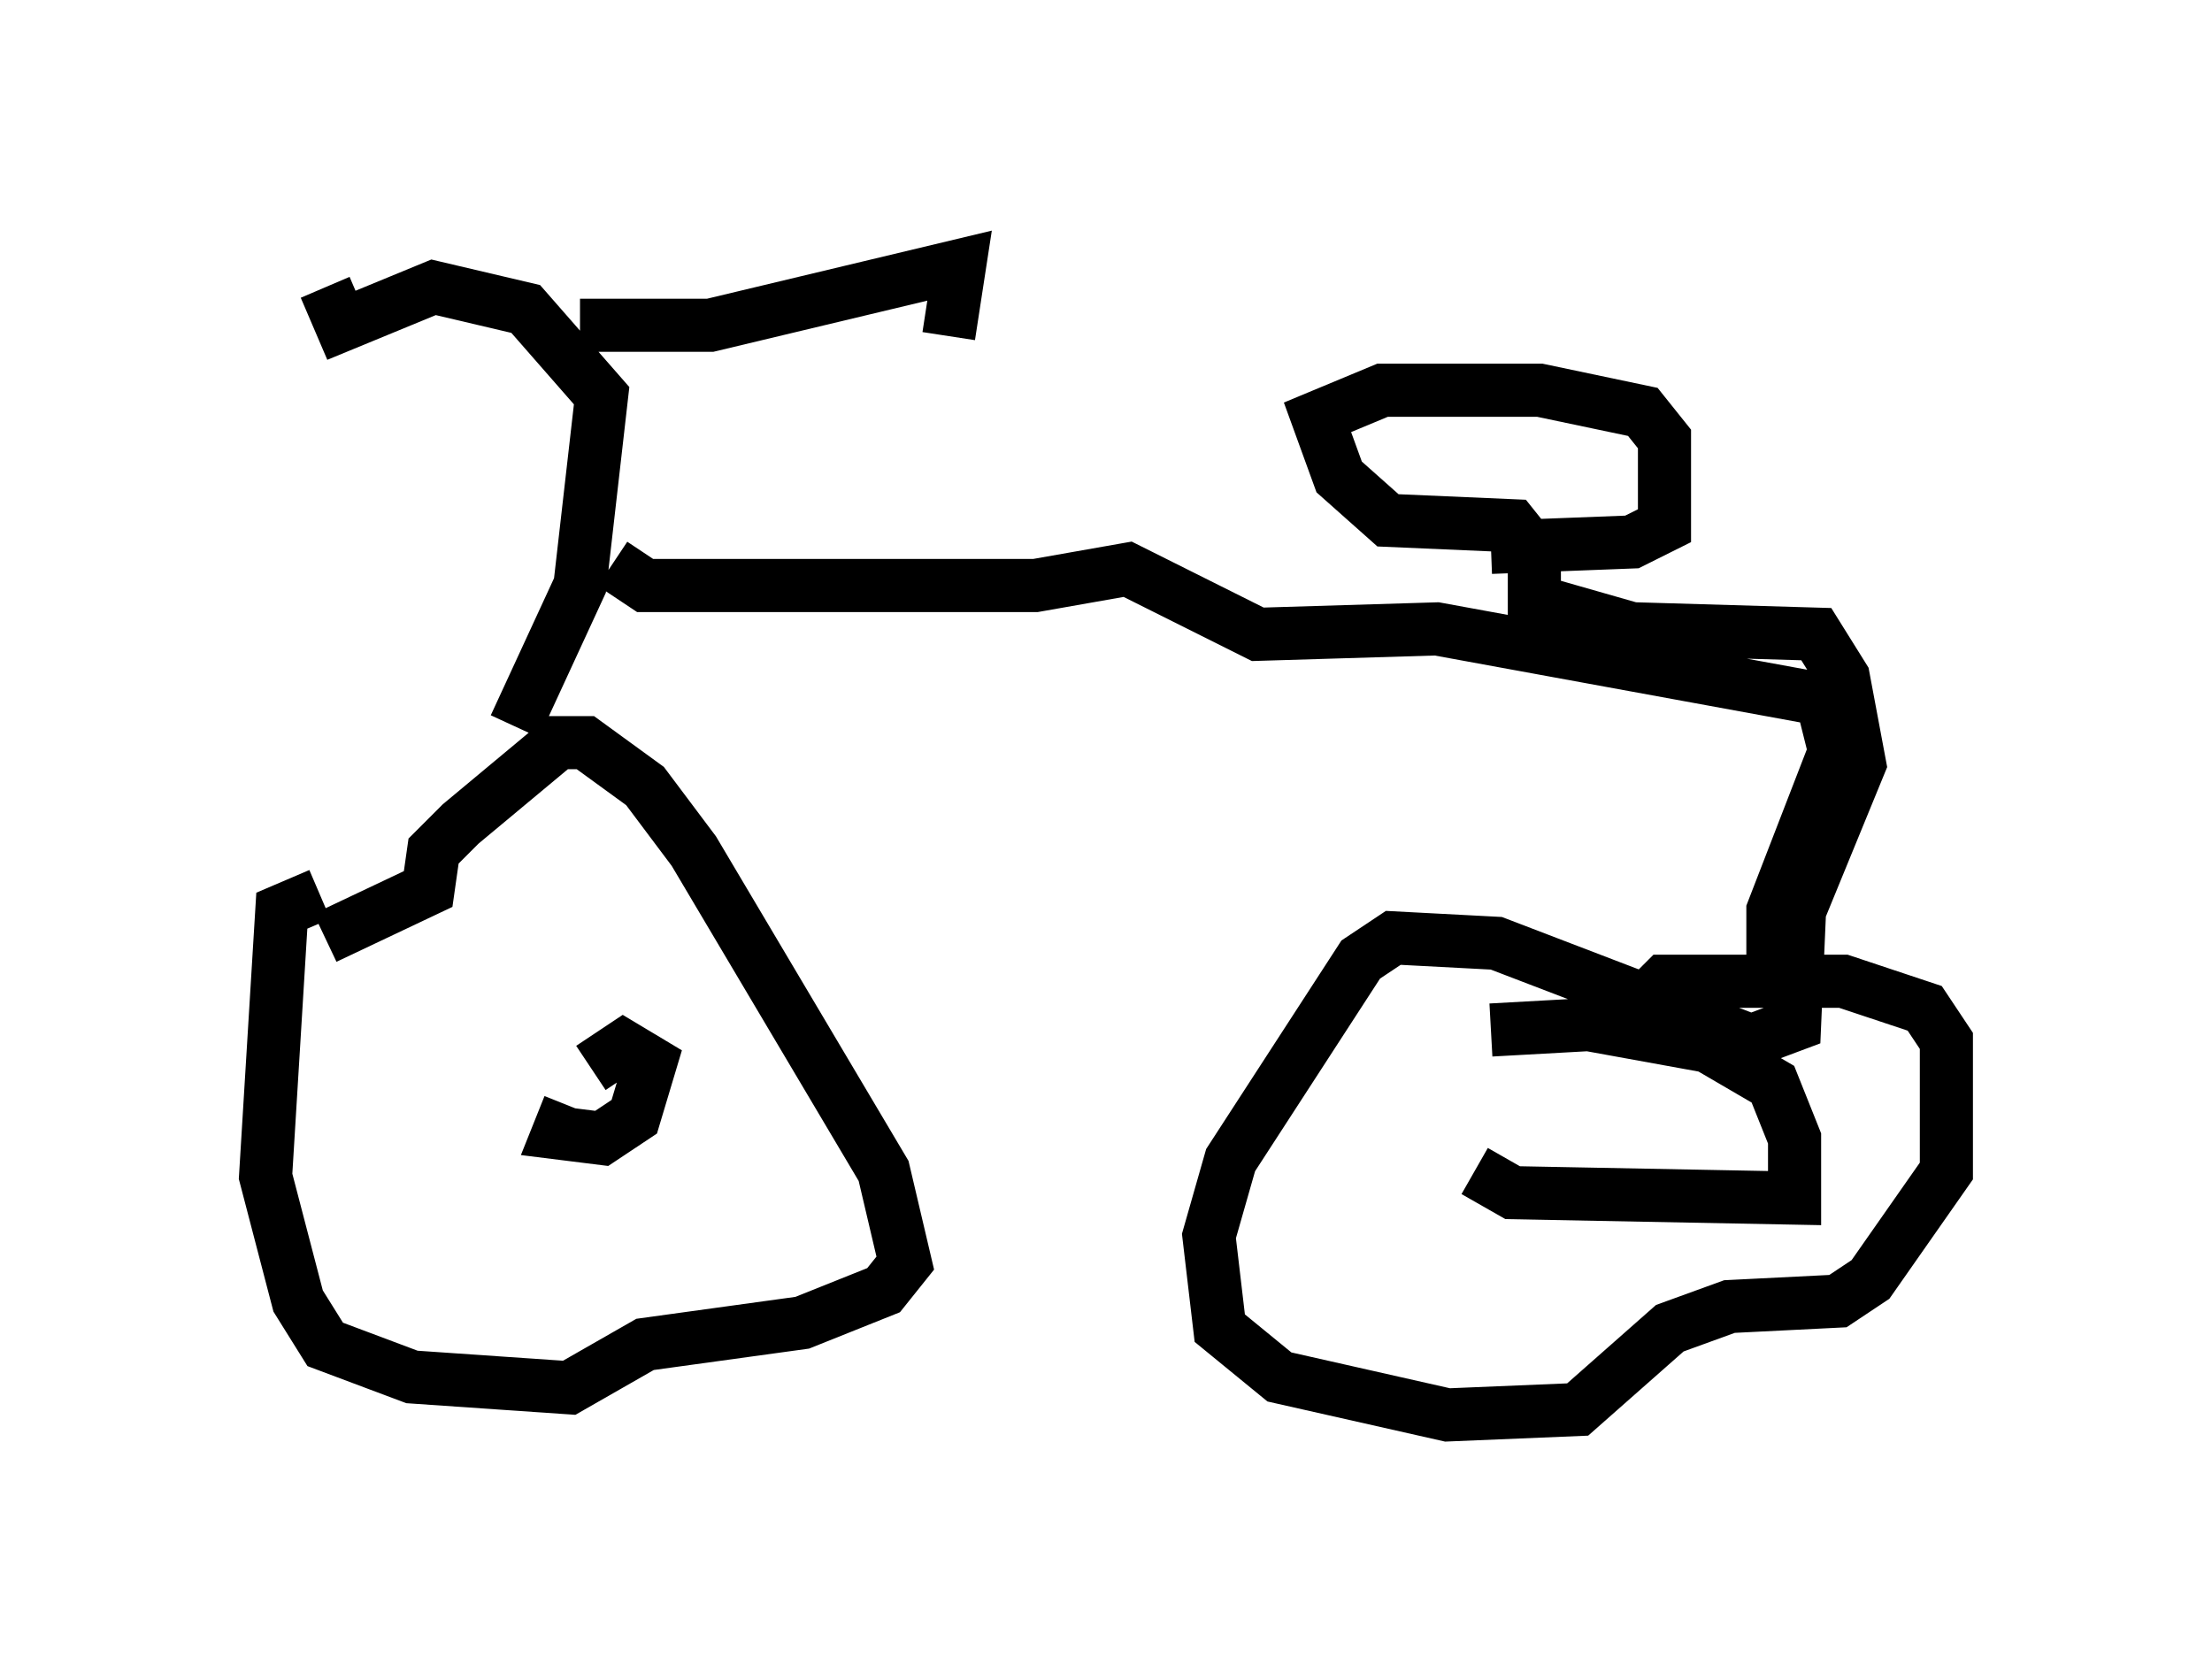 <?xml version="1.0" encoding="utf-8" ?>
<svg baseProfile="full" height="31.642" version="1.1" width="41.646" xmlns="http://www.w3.org/2000/svg" xmlns:ev="http://www.w3.org/2001/xml-events" xmlns:xlink="http://www.w3.org/1999/xlink"><defs /><rect fill="white" height="31.642" width="41.646" x="0" y="0" /><path d="M9.9, 16.842 m-3.879, 0.0 l-0.715, 0.306 -0.306, 5.002 l0.613, 2.348 0.51, 0.817 l1.633, 0.613 2.96, 0.204 l1.429, -0.817 2.96, -0.408 l1.531, -0.613 0.408, -0.51 l-0.408, -1.735 -3.573, -6.023 l-0.919, -1.225 -1.123, -0.817 l-0.51, 0.0 -1.838, 1.531 l-0.51, 0.51 -0.102, 0.715 l-1.94, 0.919 m3.573, -3.981 l1.225, -2.654 0.408, -3.573 l-1.429, -1.633 -1.735, -0.408 l-1.735, 0.715 -0.306, -0.715 m4.798, 0.715 l2.45, 0.0 4.696, -1.123 l-0.204, 1.327 m-6.329, 4.288 l0.613, 0.408 7.35, 0.0 l1.735, -0.306 2.45, 1.225 l3.369, -0.102 7.248, 1.327 l0.306, 1.225 -0.715, 2.552 l-0.102, 2.348 -0.817, 0.306 l-4.798, -1.838 -1.94, -0.102 l-0.613, 0.408 -2.45, 3.777 l-0.408, 1.429 0.204, 1.735 l1.123, 0.919 3.165, 0.715 l2.45, -0.102 1.735, -1.531 l1.123, -0.408 2.042, -0.102 l0.613, -0.408 1.429, -2.042 l0.0, -2.45 -0.408, -0.613 l-1.531, -0.51 -3.369, 0.0 l-0.408, 0.408 m-3.165, 3.165 l0.715, 0.408 5.308, 0.102 l0.0, -1.123 -0.408, -1.021 l-1.225, -0.715 -2.246, -0.408 l-1.838, 0.102 m-17.354, 1.429 l-0.204, 0.51 0.817, 0.102 l0.613, -0.408 0.306, -1.021 l-0.51, -0.306 -0.613, 0.408 m17.763, -7.861 l0.0, -1.838 -0.408, -0.51 l-2.348, -0.102 -0.919, -0.817 l-0.408, -1.123 1.225, -0.51 l2.96, 0.0 1.94, 0.408 l0.408, 0.51 0.0, 1.633 l-0.613, 0.306 -2.654, 0.102 m0.51, 0.919 l2.144, 0.613 3.471, 0.102 l0.51, 0.817 0.306, 1.633 l-1.633, 3.981 0.0, -1.225 l1.225, -3.165 0.102, -1.327 " fill="none" stroke="black" stroke-width="1" /></svg>